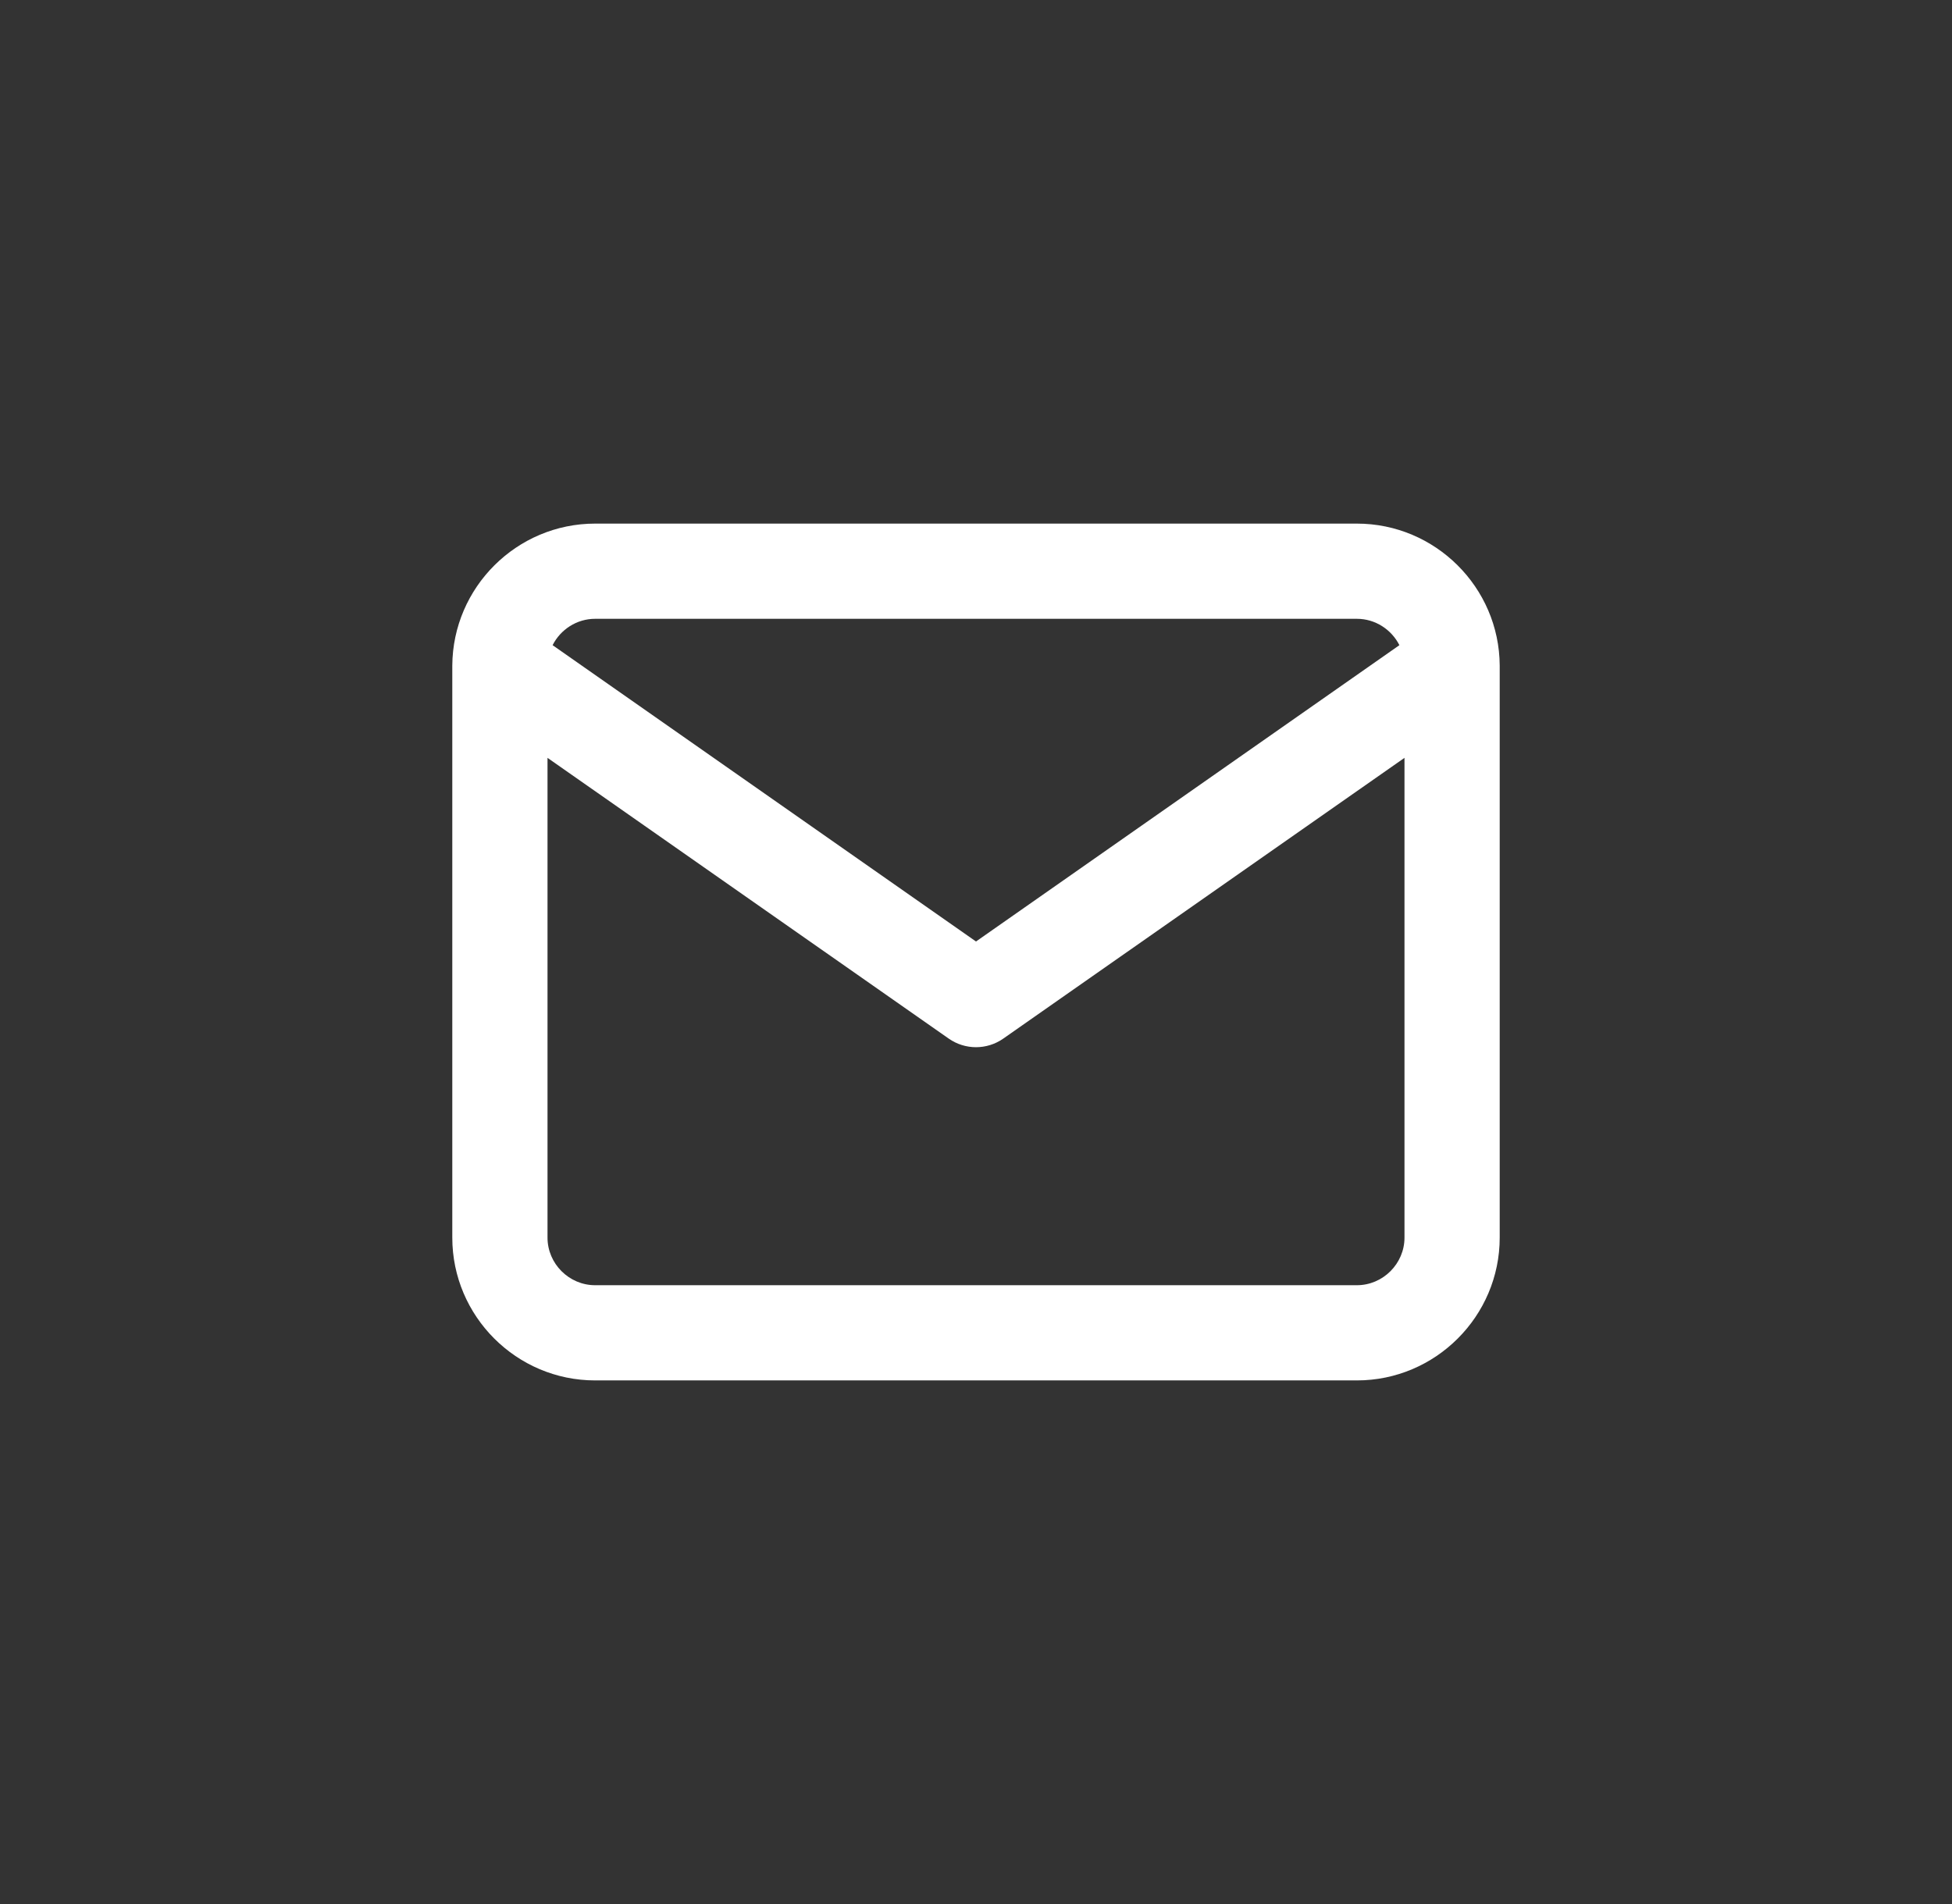 <svg width="41" height="40" viewBox="0 0 41 40" fill="none" xmlns="http://www.w3.org/2000/svg">
<rect x="0" y="0" width="41" height="40" fill="#333333" stroke="none"/>
<path fill-rule="evenodd" clip-rule="evenodd" d="M9.5 13.983C9.5 13.992 9.5 14.002 9.5 14.012V26C9.5 27.652 10.848 29 12.5 29H28.5C30.152 29 31.5 27.652 31.5 26V14.012C31.5 14.002 31.5 13.992 31.5 13.982C31.491 12.338 30.146 11 28.5 11H12.5C10.854 11 9.51 12.338 9.5 13.983ZM11.607 13.554C11.772 13.227 12.112 13 12.5 13H28.5C28.888 13 29.228 13.227 29.393 13.554L20.5 19.779L11.607 13.554ZM29.5 15.921V26C29.5 26.548 29.048 27 28.5 27H12.5C11.952 27 11.5 26.548 11.5 26V15.921L19.927 21.819C20.271 22.06 20.729 22.06 21.073 21.819L29.5 15.921Z" fill="white"/>
</svg>
